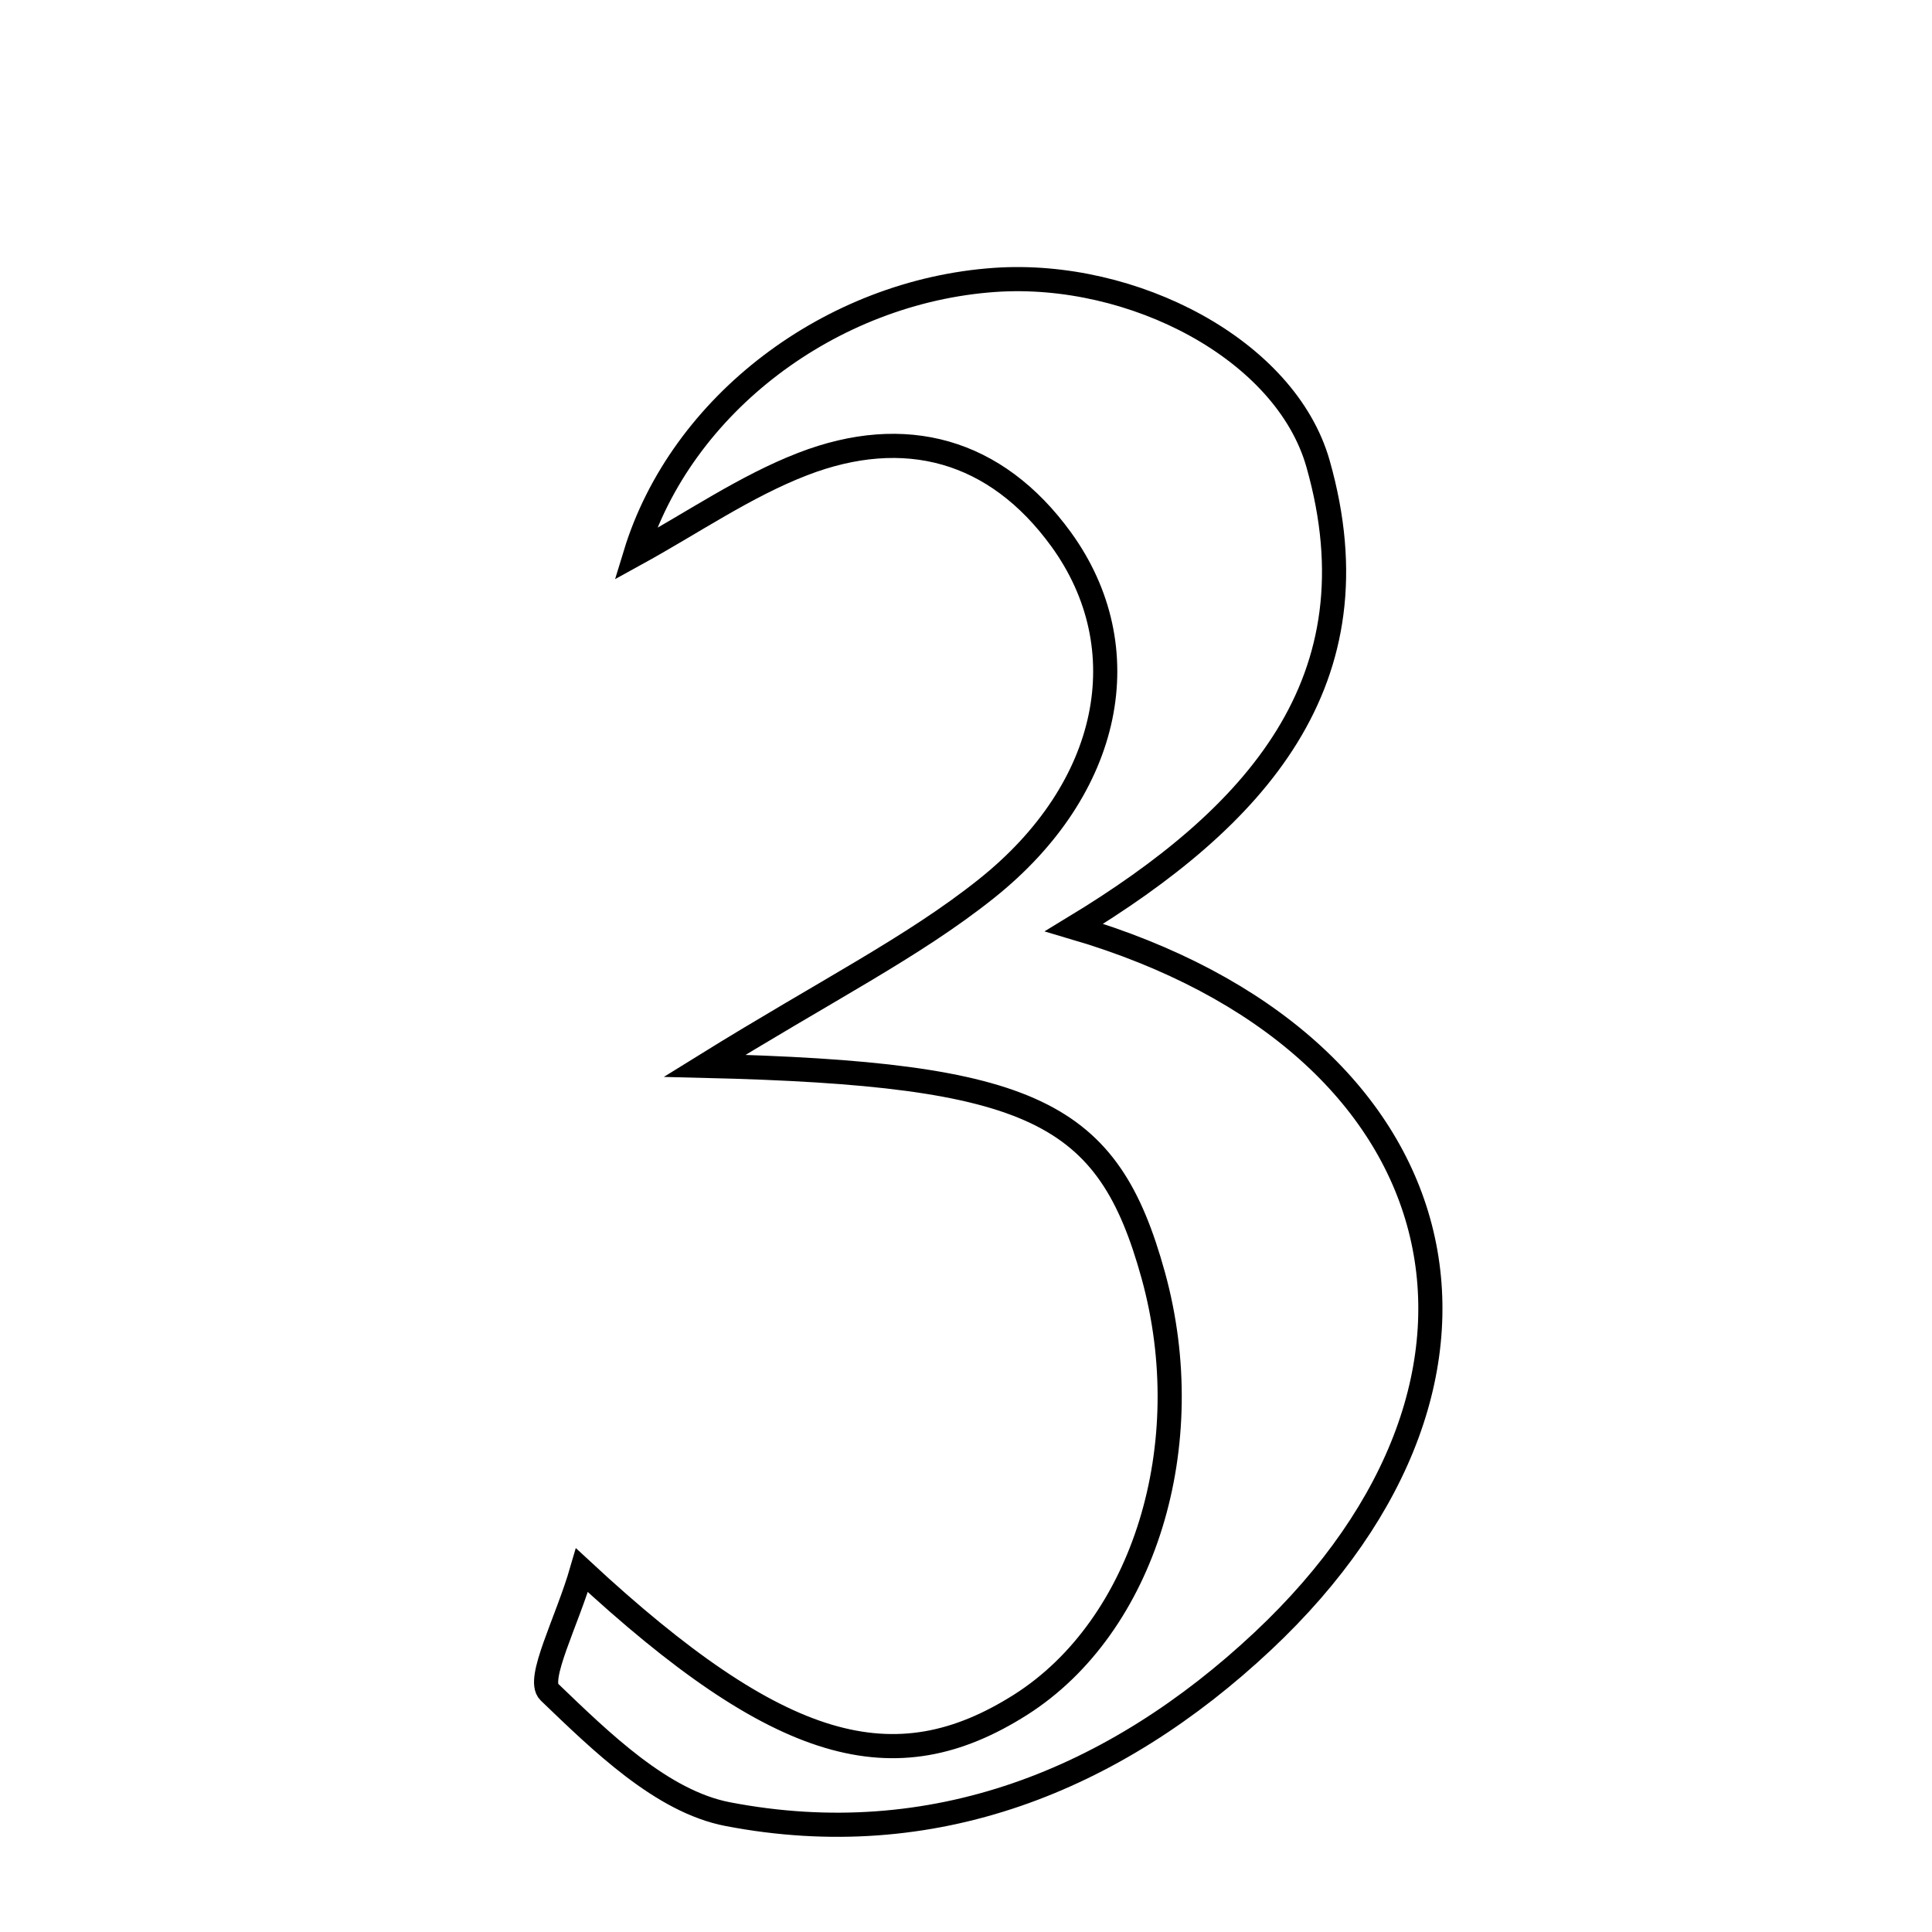 <svg xmlns="http://www.w3.org/2000/svg" viewBox="0.0 0.0 24.0 24.0" height="200px" width="200px"><path fill="none" stroke="black" stroke-width=".3" stroke-opacity="1.0"  filling="0" d="M12.358 3.477 C14.073 3.359 15.97 4.342 16.373 5.76 C17.143 8.47 15.588 10.16 13.343 11.522 C18.174 12.945 19.194 17.094 15.689 20.385 C13.842 22.119 11.587 23.025 9.041 22.536 C8.222 22.379 7.467 21.636 6.822 21.017 C6.662 20.862 7.045 20.142 7.229 19.506 C9.685 21.784 11.113 22.169 12.678 21.177 C14.212 20.203 14.908 17.949 14.326 15.842 C13.765 13.814 12.858 13.339 8.753 13.24 C10.264 12.303 11.335 11.771 12.25 11.042 C13.821 9.791 14.157 8.044 13.181 6.699 C12.369 5.582 11.24 5.274 9.97 5.765 C9.255 6.042 8.607 6.492 7.892 6.885 C8.46 5.022 10.323 3.618 12.358 3.477"></path></svg>